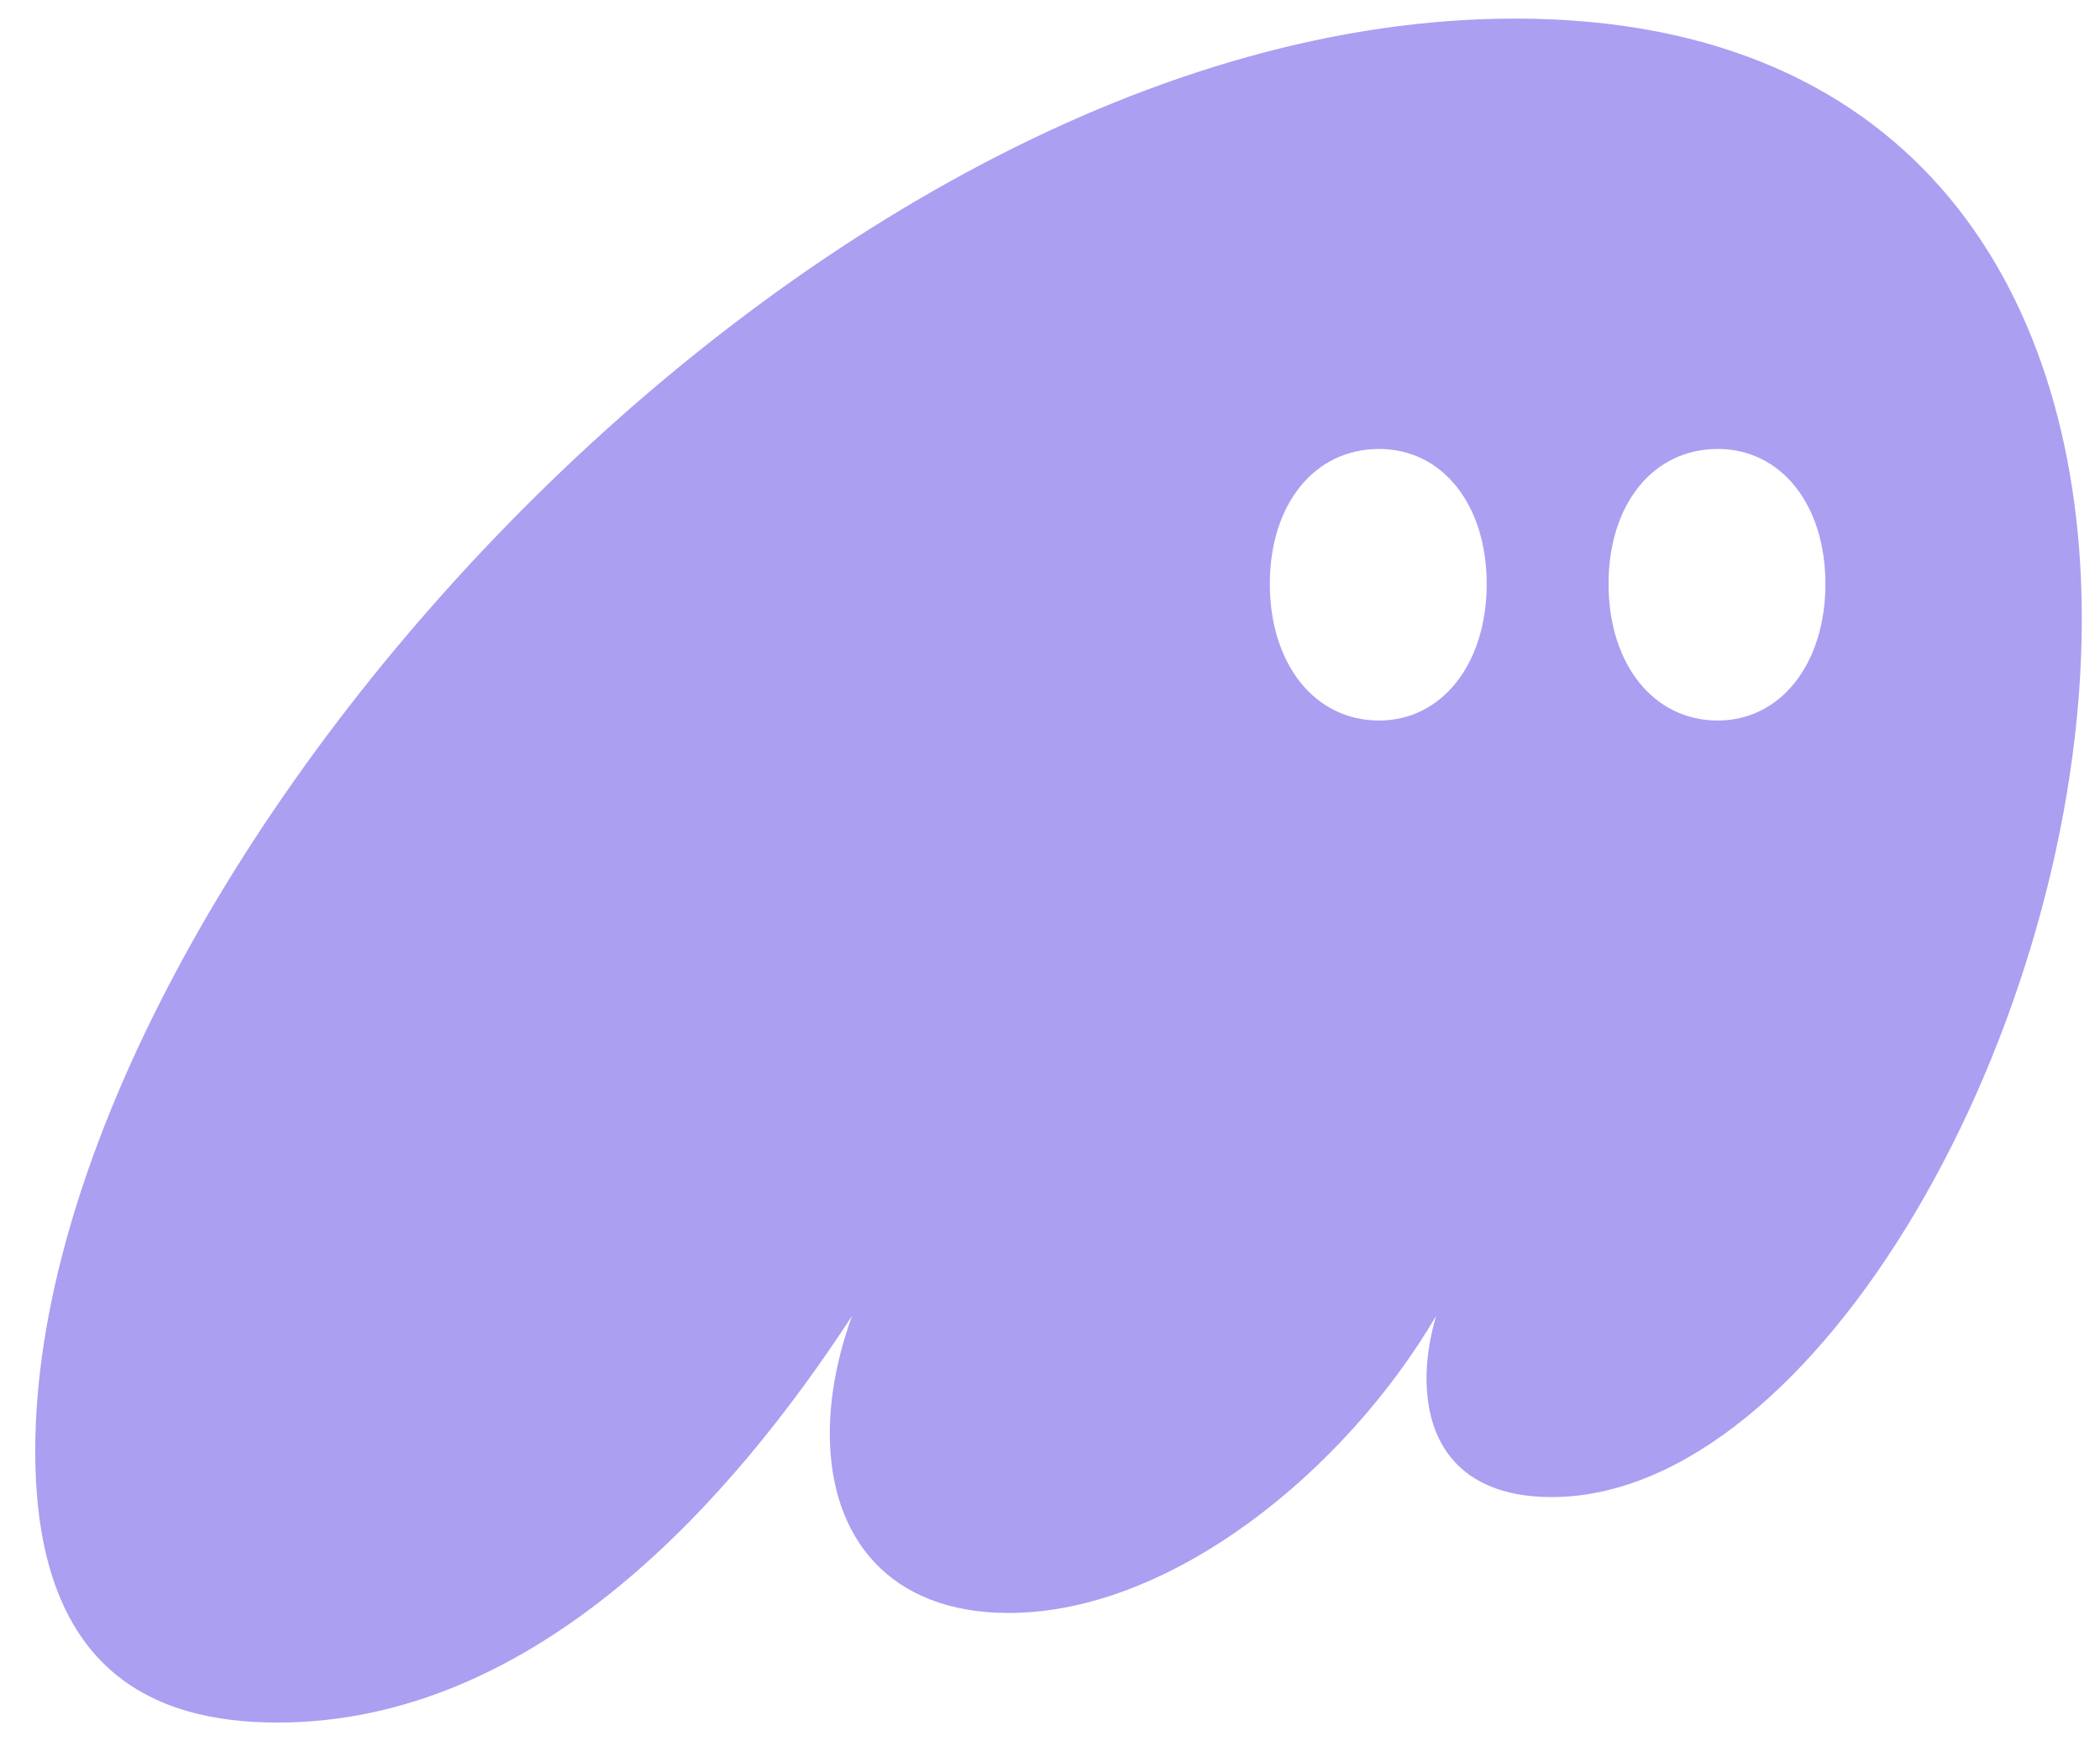 <svg width="41" height="34" viewBox="0 0 41 34" fill="none" xmlns="http://www.w3.org/2000/svg">
<path id="Vector" d="M5.416 33.637C10.515 33.637 14.347 29.203 16.634 25.698C16.355 26.474 16.201 27.249 16.201 27.993C16.201 30.04 17.375 31.497 19.693 31.497C22.876 31.497 26.275 28.706 28.037 25.698C27.913 26.133 27.851 26.536 27.851 26.908C27.851 28.334 28.655 29.234 30.293 29.234C35.453 29.234 40.645 20.086 40.645 12.085C40.645 5.852 37.493 0.363 29.582 0.363C15.675 0.363 0.688 17.357 0.688 28.334C0.688 32.645 3.005 33.637 5.416 33.637ZM24.792 11.403C24.792 9.852 25.657 8.767 26.924 8.767C28.16 8.767 29.026 9.852 29.026 11.403C29.026 12.953 28.16 14.07 26.924 14.07C25.657 14.07 24.792 12.953 24.792 11.403ZM31.405 11.403C31.405 9.852 32.27 8.767 33.537 8.767C34.773 8.767 35.639 9.852 35.639 11.403C35.639 12.953 34.773 14.07 33.537 14.07C32.27 14.07 31.405 12.953 31.405 11.403Z" fill="#AB9FF2"/>
</svg>
